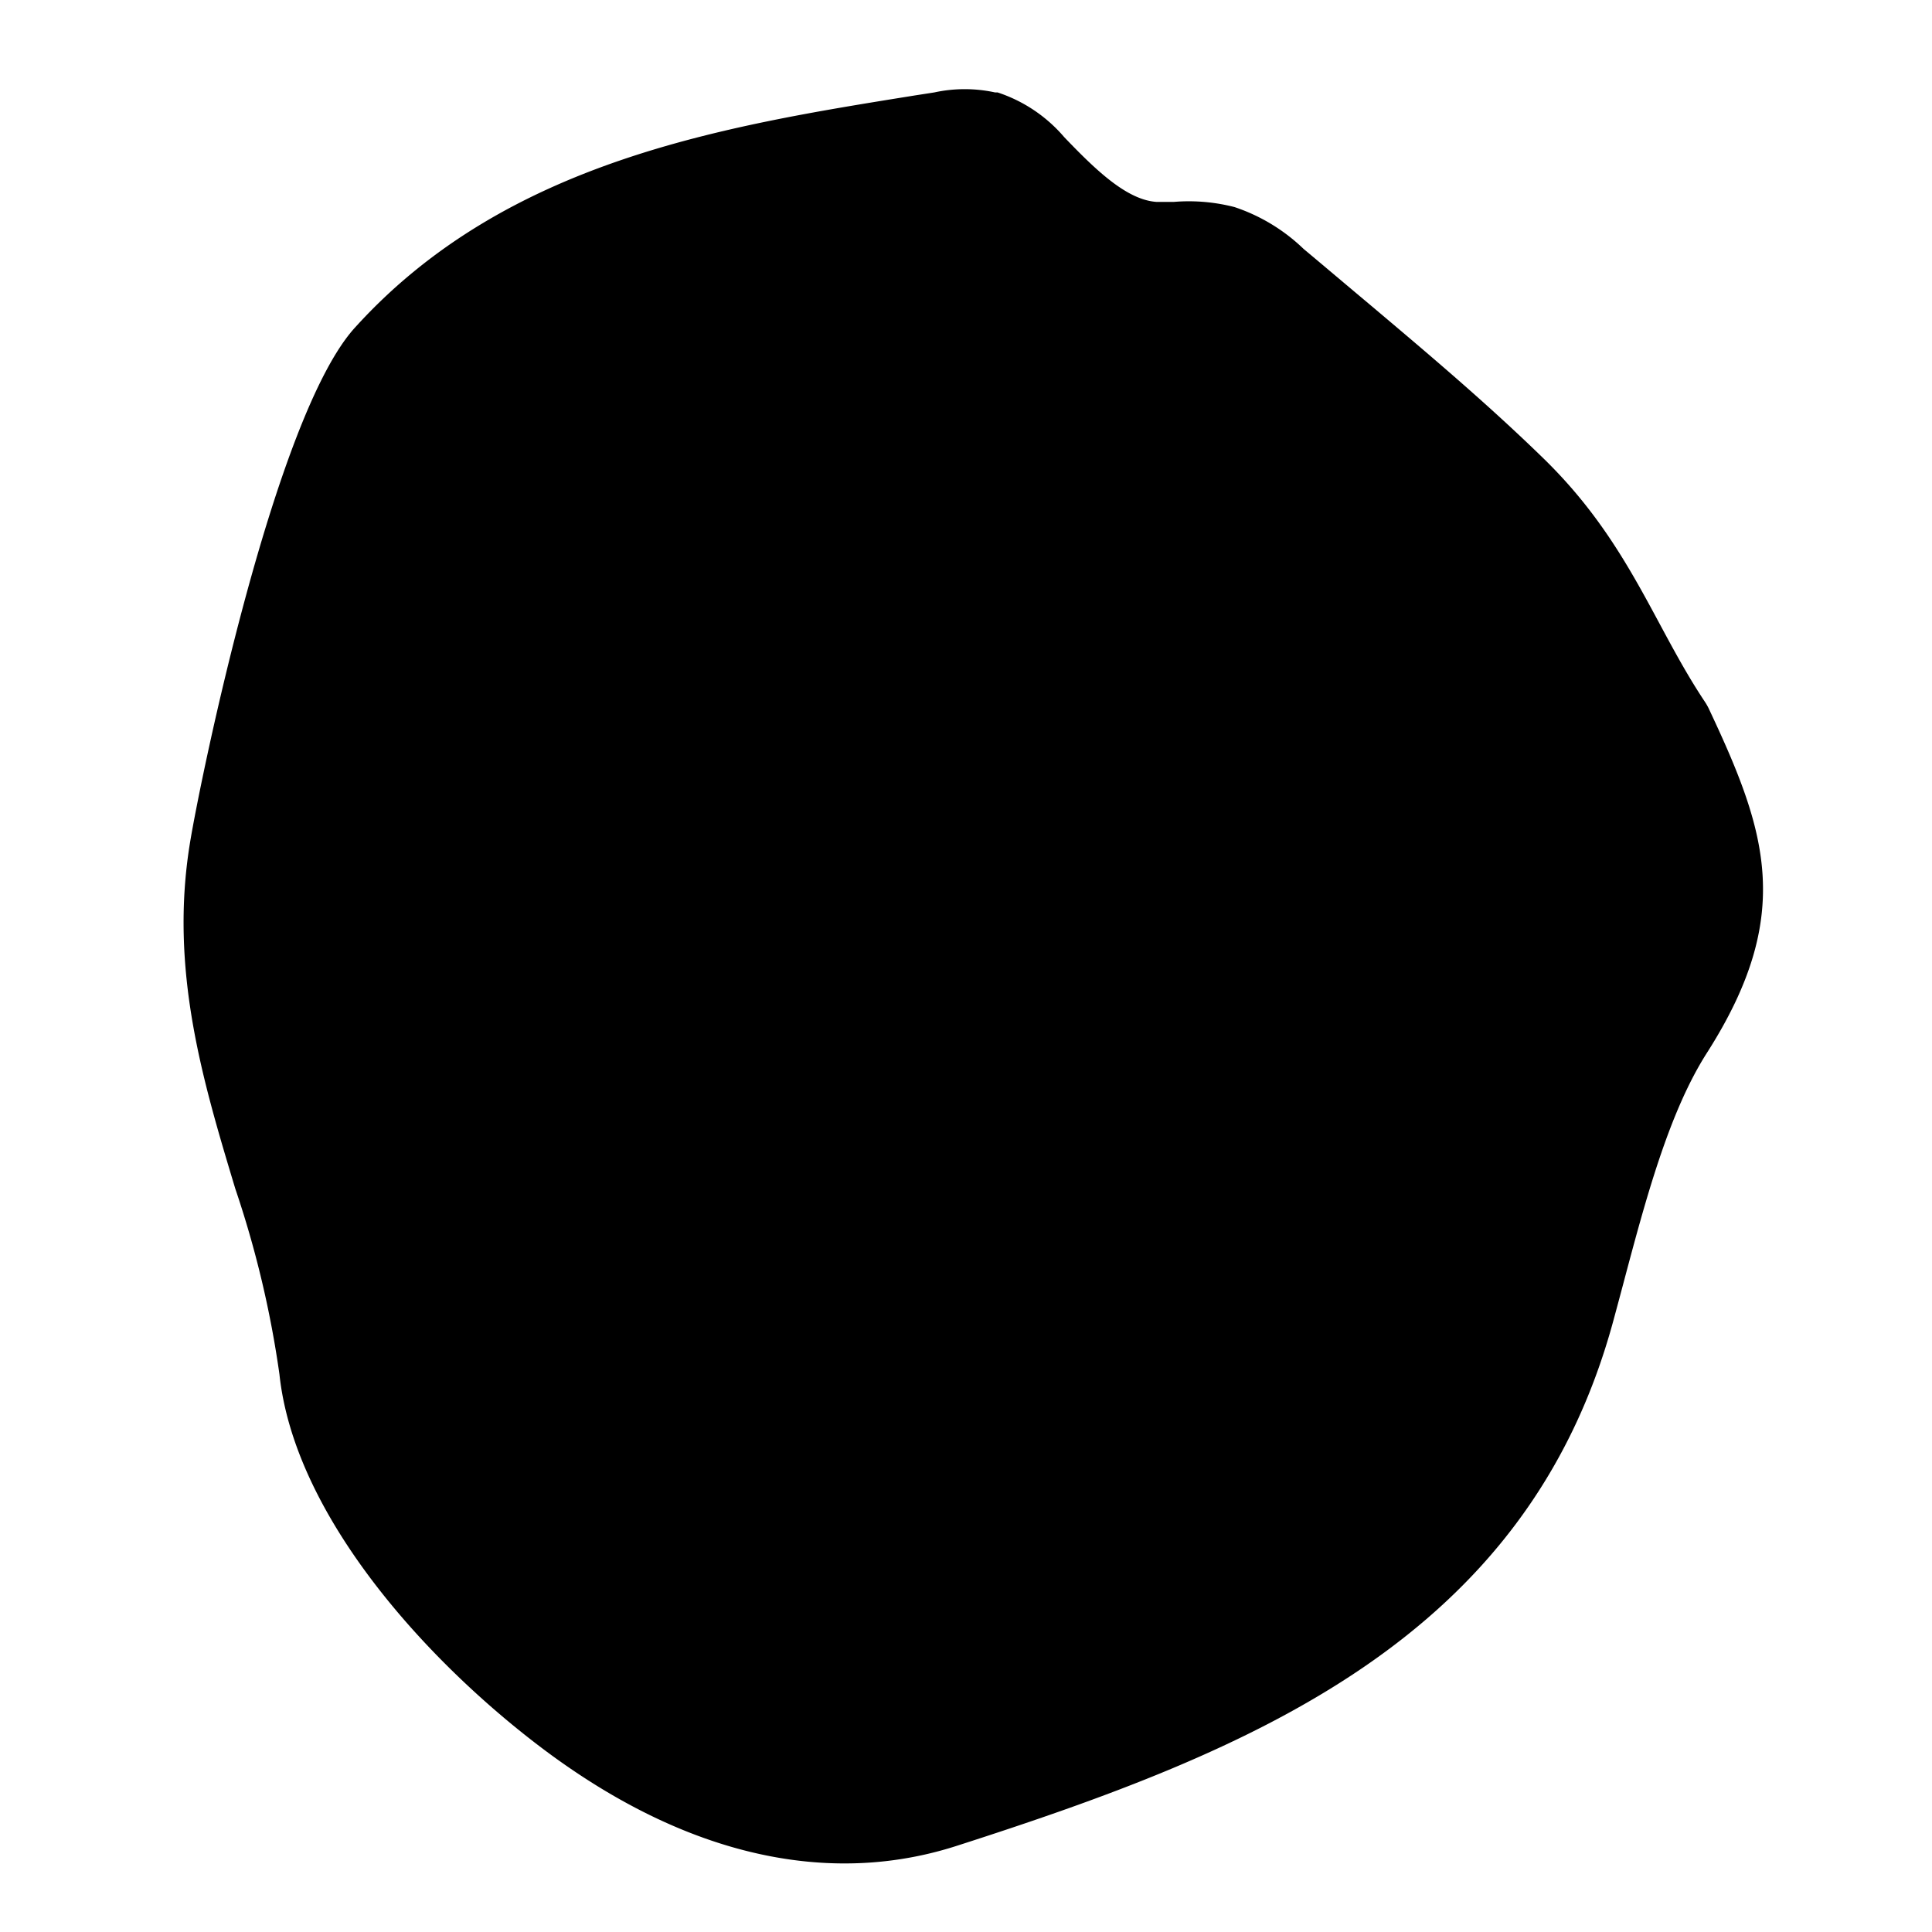 <svg id="Layer_1" data-name="Layer 1" xmlns="http://www.w3.org/2000/svg" viewBox="0 0 141.73 141.73"><title>8</title><path d="M125.4,52.08a4.08,4.08,0,0,0-.32-.58c-1.24-1.86-2.25-3.73-3.31-5.7-2.15-4-4.36-8.1-8.55-12.18s-8.55-7.75-12.83-11.36c-1.6-1.34-3.18-2.68-4.76-4a13.42,13.42,0,0,0-5.07-3.07,13.44,13.44,0,0,0-4.43-.38c-.49,0-1,0-1.31,0-2.18-.16-4.44-2.34-6.75-4.75a10.9,10.9,0,0,0-4.89-3.28l-.07,0-.11,0a10.52,10.52,0,0,0-4.46,0l-1.48.23c-14,2.25-29.94,4.8-41,17C20.18,30.41,14.7,57.16,13.94,61.81c-1.53,9.33.94,17.49,3.32,25.39a75,75,0,0,1,3.24,13.62c1.09,10.26,10.58,20.83,19.1,27.3,7.49,5.69,15.08,8.58,22.35,8.58a26.71,26.71,0,0,0,8.17-1.27c21.79-7,41.88-15.15,48.23-38.53.24-.88.48-1.78.72-2.68,1.65-6.21,3.36-12.63,6.16-17C131.67,67.12,129.59,61,125.4,52.08Z"/></svg>